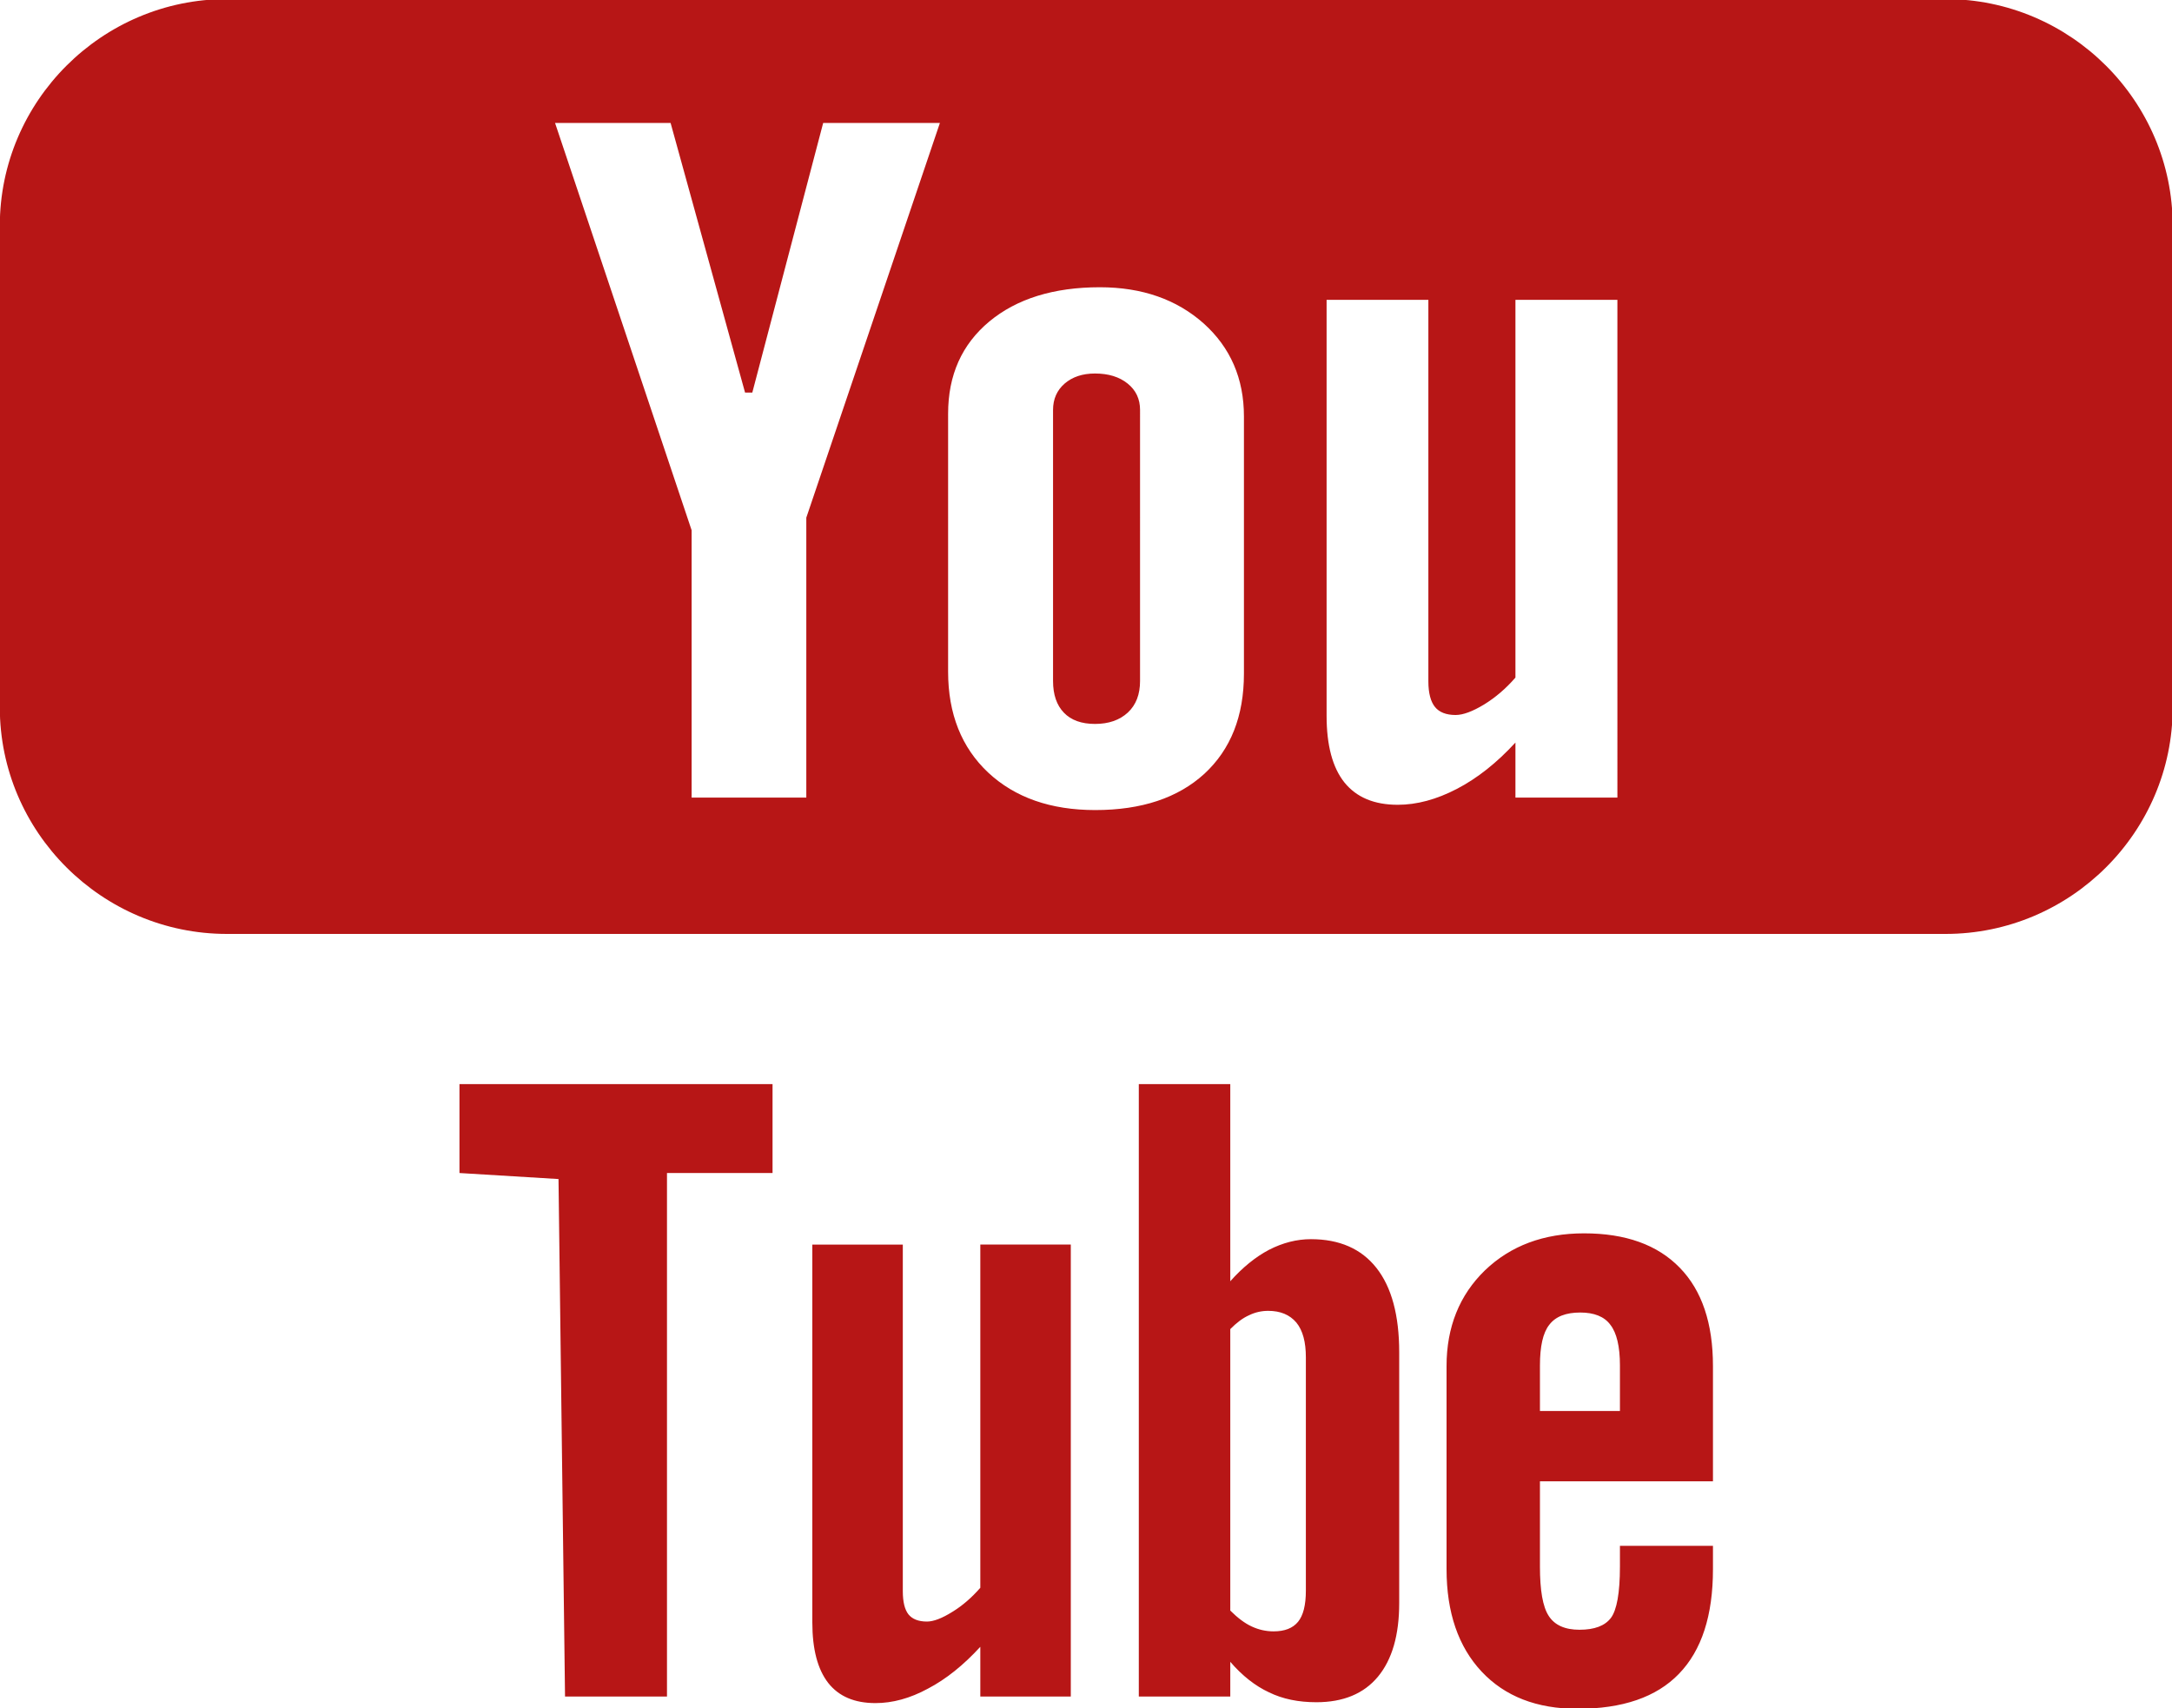 <?xml version="1.0" encoding="utf-8"?>
<!-- Generator: Adobe Illustrator 17.0.0, SVG Export Plug-In . SVG Version: 6.00 Build 0)  -->
<!DOCTYPE svg PUBLIC "-//W3C//DTD SVG 1.1//EN" "http://www.w3.org/Graphics/SVG/1.1/DTD/svg11.dtd">
<svg version="1.1" id="图层_1" xmlns="http://www.w3.org/2000/svg" xmlns:xlink="http://www.w3.org/1999/xlink" x="0px" y="0px"
	 width="35px" height="27.53px" viewBox="0 0 35 27.53" enable-background="new 0 0 35 27.53" xml:space="preserve">
<path fill="#B71616" d="M7.404,18.903L9,19l0.105,8.339h1.643v-8.436h1.701V17.47H7.404V18.903z M15.797,25.587
	c-0.138,0.157-0.288,0.289-0.453,0.389c-0.164,0.103-0.302,0.155-0.407,0.155c-0.137,0-0.236-0.039-0.299-0.117
	c-0.059-0.076-0.09-0.2-0.09-0.373v-5.585H13.09v6.088c0,0.435,0.086,0.757,0.256,0.976c0.171,0.217,0.423,0.325,0.762,0.325
	c0.274,0,0.556-0.076,0.845-0.233c0.294-0.154,0.572-0.378,0.844-0.674v0.801h1.458v-7.283h-1.458V25.587z M21.124,19.969
	c-0.226,0-0.452,0.057-0.674,0.171c-0.219,0.115-0.428,0.286-0.625,0.507V17.47h-1.474v9.869h1.474V26.78
	c0.192,0.223,0.401,0.388,0.625,0.492c0.221,0.108,0.475,0.159,0.762,0.159c0.432,0,0.763-0.136,0.992-0.411
	c0.229-0.276,0.343-0.671,0.343-1.187v-4.041c0-0.595-0.122-1.049-0.367-1.36C21.937,20.124,21.585,19.969,21.124,19.969z
	 M21.043,25.633c0,0.235-0.043,0.4-0.126,0.502c-0.085,0.103-0.215,0.154-0.394,0.154c-0.122,0-0.239-0.026-0.351-0.078
	c-0.113-0.051-0.229-0.14-0.347-0.257v-4.536c0.101-0.102,0.199-0.177,0.302-0.223c0.1-0.049,0.204-0.071,0.309-0.071
	c0.195,0,0.347,0.062,0.454,0.189c0.104,0.127,0.153,0.314,0.153,0.562V25.633z M25.527,19.875c-0.652,0-1.183,0.199-1.597,0.595
	c-0.412,0.399-0.62,0.916-0.62,1.544v3.272c0,0.701,0.191,1.252,0.565,1.651c0.375,0.4,0.889,0.6,1.543,0.6
	c0.727,0,1.273-0.187,1.636-0.563c0.368-0.379,0.549-0.942,0.549-1.688v-0.375h-1.499v0.334c0,0.426-0.051,0.702-0.146,0.828
	c-0.097,0.127-0.264,0.19-0.506,0.19c-0.233,0-0.398-0.073-0.495-0.222c-0.097-0.148-0.142-0.414-0.142-0.796v-1.374h2.788v-1.857
	c0-0.688-0.177-1.218-0.535-1.585C26.709,20.059,26.194,19.875,25.527,19.875z M26.104,22.738h-1.289v-0.735
	c0-0.305,0.048-0.525,0.15-0.654c0.102-0.134,0.268-0.198,0.5-0.198c0.221,0,0.387,0.064,0.485,0.198
	c0.101,0.129,0.154,0.349,0.154,0.654V22.738z M17.645,6.019c-0.201,0-0.363,0.054-0.489,0.162
	c-0.124,0.108-0.187,0.249-0.187,0.425v4.368c0,0.221,0.059,0.391,0.175,0.511c0.116,0.121,0.284,0.181,0.501,0.181
	c0.222,0,0.398-0.062,0.53-0.184c0.132-0.124,0.196-0.293,0.196-0.508V6.606c0-0.176-0.066-0.317-0.2-0.425
	C18.037,6.073,17.862,6.019,17.645,6.019z M31.351-0.015H3.657c-2.014,0-3.66,1.644-3.66,3.653V11.4c0,2.008,1.646,3.65,3.66,3.65
	h27.694c2.014,0,3.66-1.642,3.66-3.65V3.638C35.011,1.629,33.365-0.015,31.351-0.015z M12.993,8.342v4.511h-1.848V8.545L8.944,1.981
	h1.862l1.2,4.345h0.117l1.142-4.345h1.881L12.993,8.342z M20.045,10.855c0,0.686-0.213,1.222-0.637,1.614
	c-0.427,0.39-1.013,0.585-1.759,0.585c-0.717,0-1.293-0.201-1.725-0.604c-0.429-0.403-0.646-0.946-0.646-1.626V6.667
	c0-0.622,0.221-1.117,0.664-1.486c0.441-0.366,1.036-0.552,1.781-0.552c0.68,0,1.238,0.196,1.673,0.583
	C19.828,5.6,20.045,6.1,20.045,6.711V10.855z M26.063,12.853H24.42v-0.887c-0.3,0.327-0.615,0.576-0.944,0.747
	c-0.327,0.17-0.645,0.256-0.952,0.256c-0.382,0-0.666-0.121-0.859-0.359c-0.191-0.239-0.288-0.596-0.288-1.076V4.832h1.64v6.149
	c0,0.19,0.038,0.327,0.106,0.411c0.068,0.085,0.18,0.13,0.333,0.13c0.12,0,0.274-0.057,0.46-0.17
	c0.183-0.113,0.352-0.257,0.504-0.433V4.832h1.643V12.853z"/>
</svg>

